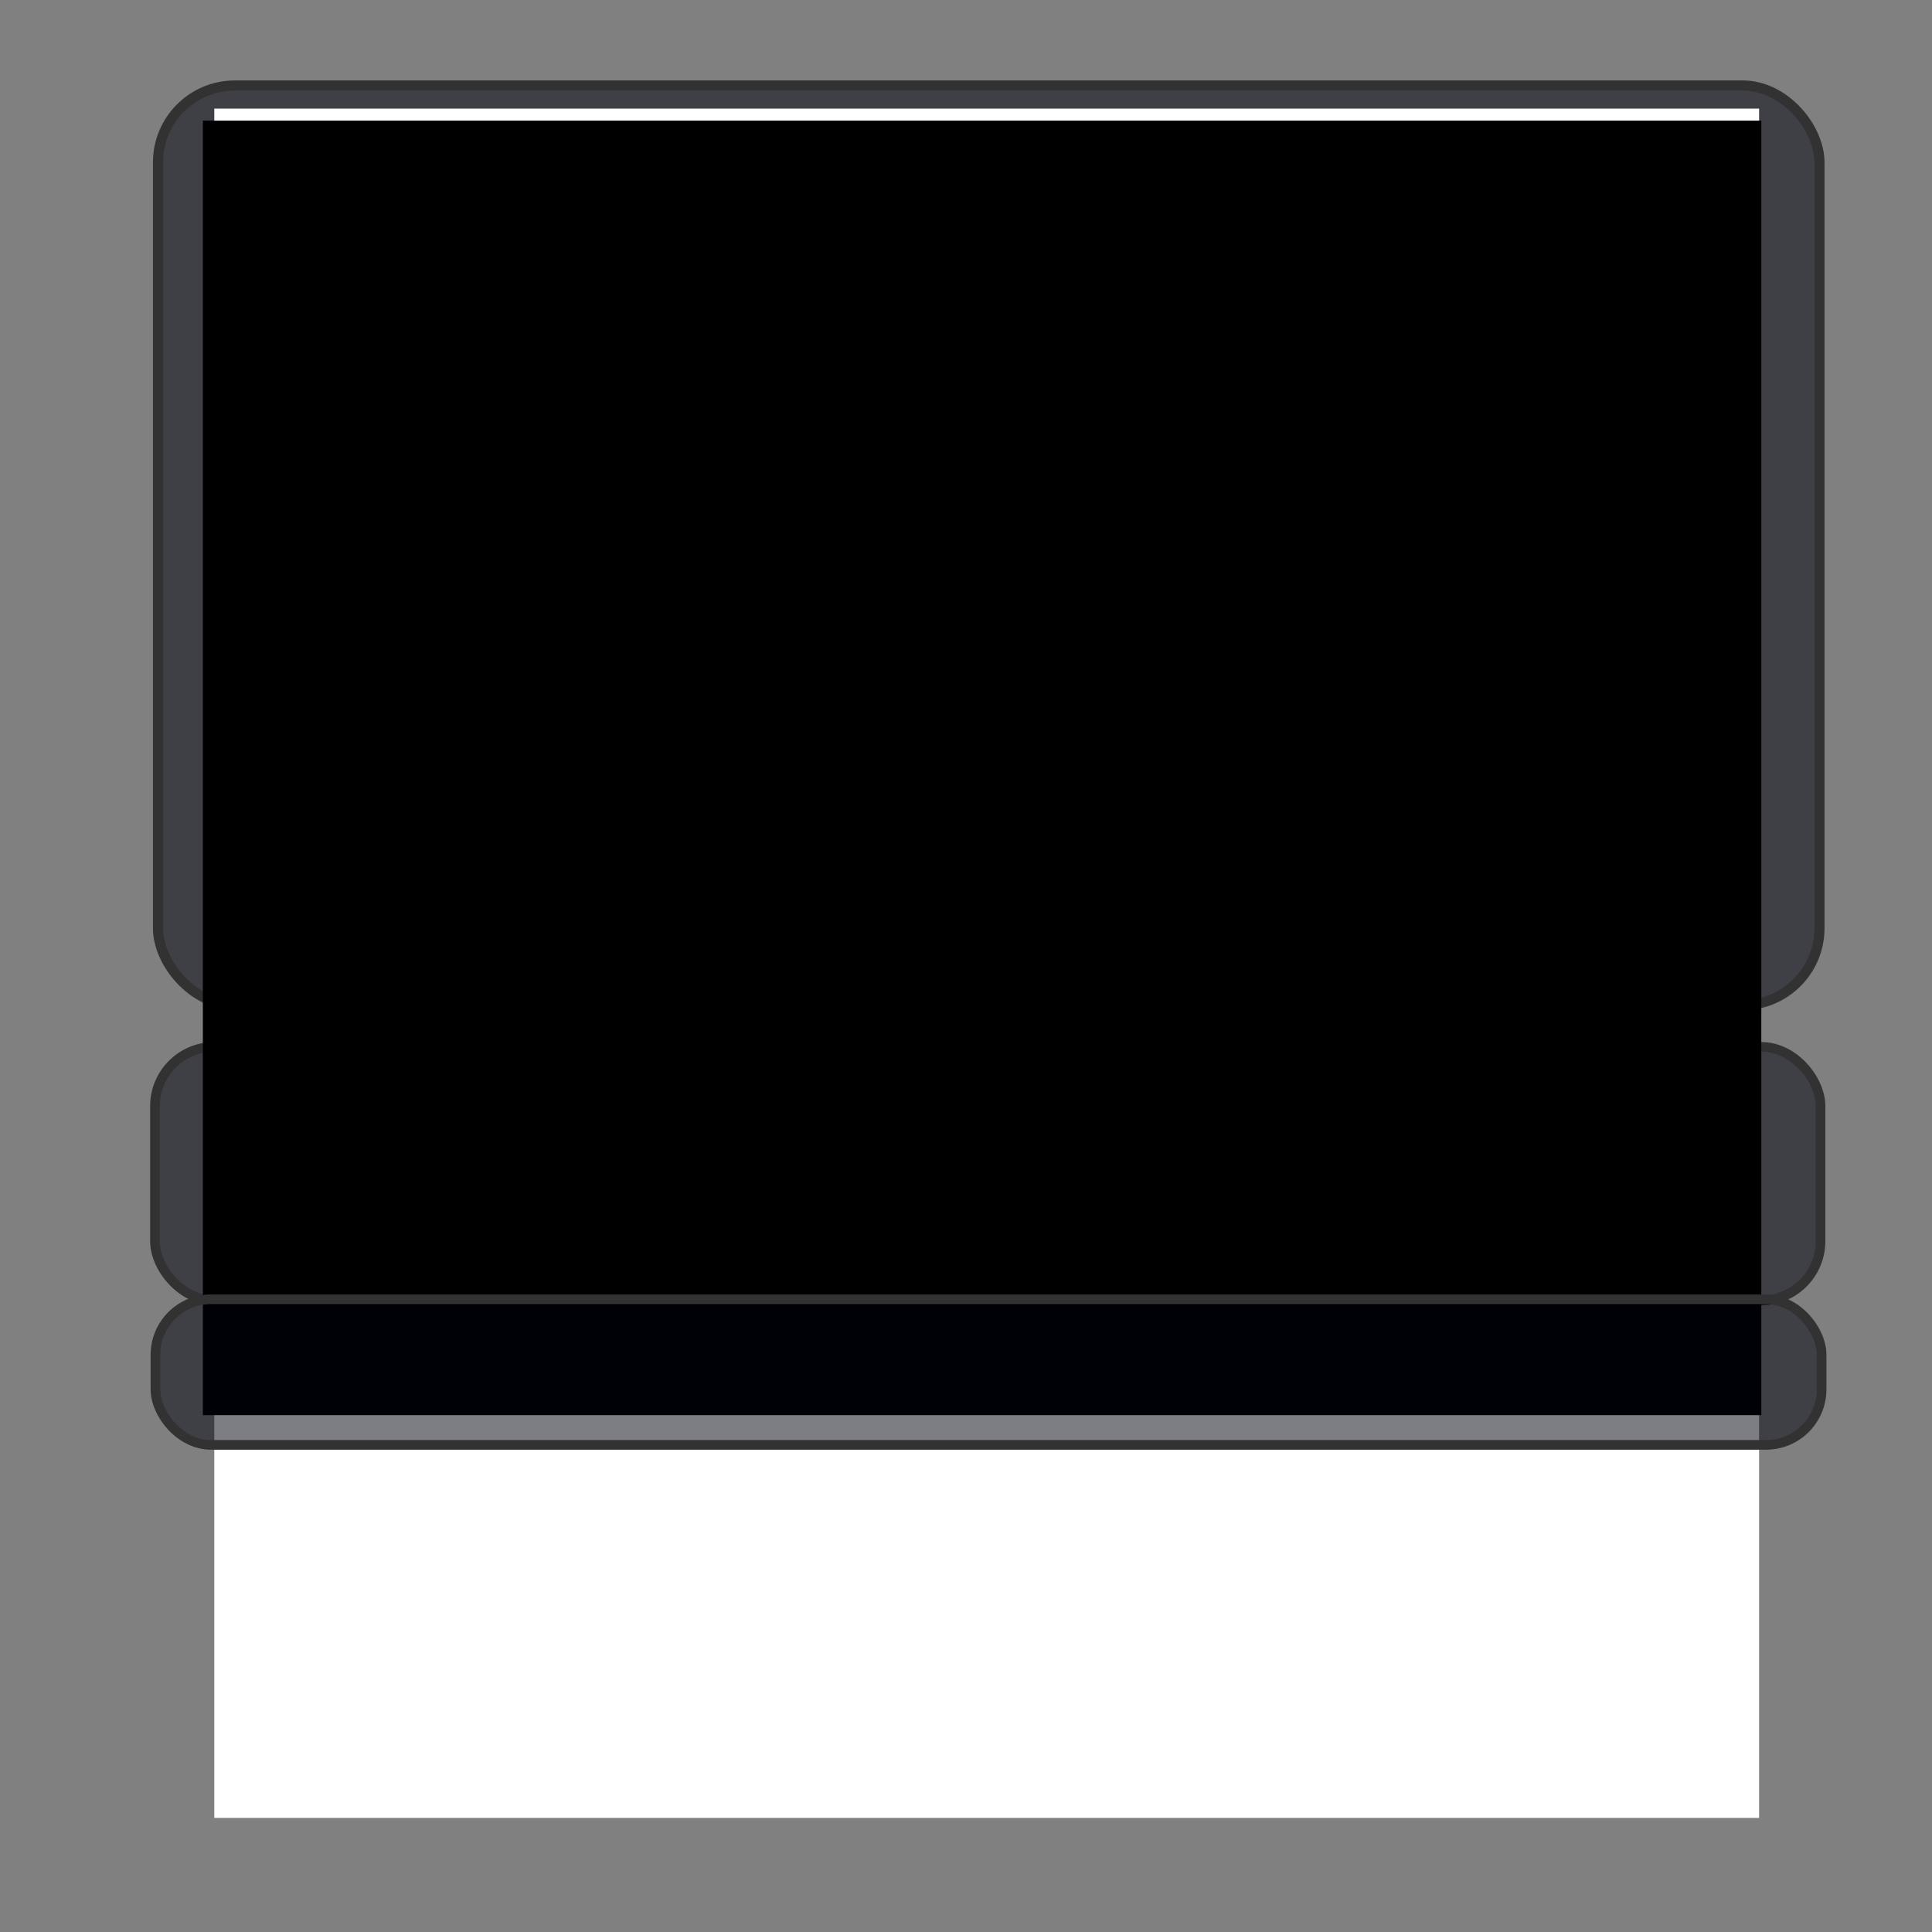 <?xml version="1.0" encoding="UTF-8" standalone="no"?>
<!-- Created with Inkscape (http://www.inkscape.org/) -->

<svg
   xmlns:osb="http://www.openswatchbook.org/uri/2009/osb"
   xmlns:dc="http://purl.org/dc/elements/1.1/"
   xmlns:cc="http://creativecommons.org/ns#"
   xmlns:rdf="http://www.w3.org/1999/02/22-rdf-syntax-ns#"
   xmlns:svg="http://www.w3.org/2000/svg"
   xmlns="http://www.w3.org/2000/svg"
   xmlns:sodipodi="http://sodipodi.sourceforge.net/DTD/sodipodi-0.dtd"
   xmlns:inkscape="http://www.inkscape.org/namespaces/inkscape"
   width="600mm"
   height="600mm"
   viewBox="0 0 600 600"
   version="1.1"
   id="svg821"
   inkscape:version="0.92.3 (2405546, 2018-03-11)"
   sodipodi:docname="help_window.svg"
   inkscape:export-filename="/media/scad/WD1003FZEX_1TB/!Works/[3D Modeling]/BasilcaSudak/BLEND/Textures/help_window.png"
   inkscape:export-xdpi="90"
   inkscape:export-ydpi="90">
  <rect x="0" y="0" width="600" height="600" fill="#808080" stroke="none"/>
  <defs
     id="defs815">
    <linearGradient
       id="linearGradient1372"
       osb:paint="solid">
      <stop
         style="stop-color:#00000f;stop-opacity:1;"
         offset="0"
         id="stop1370" />
    </linearGradient>
  </defs>
  <sodipodi:namedview
     id="base"
     pagecolor="#ffffff"
     bordercolor="#666666"
     borderopacity="1.0"
     inkscape:pageopacity="0.0"
     inkscape:pageshadow="2"
     inkscape:zoom="0.35277778"
     inkscape:cx="1133.8583"
     inkscape:cy="1247.2441"
     inkscape:document-units="px"
     inkscape:current-layer="layer1"
     showgrid="false"
     showguides="true"
     inkscape:window-width="1920"
     inkscape:window-height="988"
     inkscape:window-x="0"
     inkscape:window-y="0"
     inkscape:window-maximized="1">
    <inkscape:grid
       type="xygrid"
       id="grid1366" />
  </sodipodi:namedview>
  <g
     inkscape:label="Layer 1"
     inkscape:groupmode="layer"
     id="layer1"
     transform="translate(0,303)">
    <rect
       style="opacity:1;fill:#00000f;fill-opacity:0.51;fill-rule:nonzero;stroke:#323232;stroke-width:3.139;stroke-linejoin:bevel;stroke-miterlimit:4;stroke-dasharray:none;stroke-dashoffset:0;stroke-opacity:1"
       id="rect1368"
       width="515.984"
       height="285.603"
       x="49.069"
       y="-276.451"
       ry="23.867"
       inkscape:export-xdpi="90"
       inkscape:export-ydpi="90" />
    <flowRoot
       xml:space="preserve"
       id="flowRoot2848"
       style="font-style:normal;font-variant:normal;font-weight:normal;font-stretch:normal;font-size:40px;line-height:125%;font-family:sans-serif;-inkscape-font-specification:sans-serif;letter-spacing:0px;word-spacing:0px;fill:#ffffff;fill-opacity:1;stroke:none;stroke-width:1.89;stroke-linecap:butt;stroke-linejoin:miter;stroke-miterlimit:4;stroke-dasharray:none;stroke-opacity:1"
       transform="matrix(0.265,0,0,0.265,34.5,-310.338)"><flowRegion
         id="flowRegion2850"
         style="font-style:normal;font-variant:normal;font-weight:normal;font-stretch:normal;font-family:sans-serif;-inkscape-font-specification:sans-serif;fill:#ffffff;fill-opacity:1;stroke-width:1.89;stroke-miterlimit:4;stroke-dasharray:none"><rect
           id="rect2852"
           width="1810.393"
           height="2003.15"
           x="120.945"
           y="154.961"
           style="font-style:normal;font-variant:normal;font-weight:normal;font-stretch:normal;font-family:sans-serif;-inkscape-font-specification:sans-serif;fill:#ffffff;fill-opacity:1;stroke-width:1.89;stroke-miterlimit:4;stroke-dasharray:none" /></flowRegion><flowPara
         style="font-style:normal;font-variant:normal;font-weight:normal;font-stretch:normal;font-size:85.333px;line-height:125%;font-family:sans-serif;-inkscape-font-specification:sans-serif;text-align:center;text-anchor:middle;fill:#ffffff;fill-opacity:1;stroke:#000000;stroke-width:1.89;stroke-miterlimit:4;stroke-dasharray:none;stroke-opacity:1"
         id="flowPara2973" /></flowRoot>    <flowRoot
       xml:space="preserve"
       id="flowRoot2910"
       style="font-style:normal;font-weight:normal;font-size:40px;line-height:125%;font-family:sans-serif;letter-spacing:0px;word-spacing:0px;fill:#000000;fill-opacity:1;stroke:none;stroke-width:1px;stroke-linecap:butt;stroke-linejoin:miter;stroke-opacity:1"
       transform="translate(34.5,194.25)"><flowRegion
         id="flowRegion2912"><rect
           id="rect2914"
           width="846.614"
           height="60.472"
           x="661.417"
           y="219.213" /></flowRegion><flowPara
         id="flowPara2916" /></flowRoot>    <rect
       style="opacity:1;fill:#00000f;fill-opacity:0.51;fill-rule:nonzero;stroke:#323232;stroke-width:3;stroke-linejoin:bevel;stroke-miterlimit:4;stroke-dasharray:none;stroke-dashoffset:0;stroke-opacity:1;paint-order:fill markers stroke"
       id="rect2922"
       width="517.248"
       height="78.761"
       x="48.127"
       y="22.114"
       ry="18.389"
       inkscape:export-xdpi="90"
       inkscape:export-ydpi="90" />
    <flowRoot
       xml:space="preserve"
       id="flowRoot3164"
       style="font-style:normal;font-weight:normal;font-size:40px;line-height:125%;font-family:sans-serif;letter-spacing:0px;word-spacing:0px;fill:#000000;fill-opacity:1;stroke:none;stroke-width:1.126;stroke-linecap:butt;stroke-linejoin:miter;stroke-miterlimit:4;stroke-dasharray:none;stroke-opacity:1"
       transform="matrix(0.271,0,0,0.262,48.159,-297.435)"
       inkscape:export-xdpi="90"
       inkscape:export-ydpi="90"><flowRegion
         id="flowRegion3166"
         style="stroke-width:1.126;stroke-miterlimit:4;stroke-dasharray:none"><rect
           id="rect3168"
           width="1785.955"
           height="1534.429"
           x="54.756"
           y="121.767"
           style="stroke-width:1.126;stroke-miterlimit:4;stroke-dasharray:none" /></flowRegion><flowPara
         id="flowPara3206"
         style="font-style:normal;font-variant:normal;font-weight:bold;font-stretch:normal;font-size:84.733px;line-height:126%;font-family:sans-serif;-inkscape-font-specification:'sans-serif Bold';text-align:center;text-anchor:middle;fill:#ffffff;fill-opacity:1;stroke:#000000;stroke-width:1.126;stroke-miterlimit:4;stroke-dasharray:none;stroke-opacity:1">Подсказки по управлению:</flowPara><flowPara
         style="font-style:normal;font-variant:normal;font-weight:normal;font-stretch:normal;font-size:84.733px;line-height:126%;font-family:sans-serif;-inkscape-font-specification:sans-serif;text-align:start;text-anchor:start;fill:#ffffff;fill-opacity:1;stroke:#000000;stroke-width:1.126;stroke-miterlimit:4;stroke-dasharray:none;stroke-opacity:1"
         id="flowPara3414" /><flowPara
         style="font-style:normal;font-variant:normal;font-weight:normal;font-stretch:normal;font-size:84.733px;line-height:126%;font-family:sans-serif;-inkscape-font-specification:sans-serif;text-align:start;text-anchor:start;fill:#ffffff;fill-opacity:1;stroke:#000000;stroke-width:1.126;stroke-miterlimit:4;stroke-dasharray:none;stroke-opacity:1"
         id="flowPara3416">Мышь - Взгляд, направление движения</flowPara><flowPara
         style="font-style:normal;font-variant:normal;font-weight:normal;font-stretch:normal;font-size:84.733px;line-height:126%;font-family:sans-serif;-inkscape-font-specification:sans-serif;text-align:start;text-anchor:start;fill:#ffffff;fill-opacity:1;stroke:#000000;stroke-width:1.126;stroke-miterlimit:4;stroke-dasharray:none;stroke-opacity:1"
         id="flowPara3418">Пробел -  Подпрыгнуть на месте</flowPara><flowPara
         style="font-style:normal;font-variant:normal;font-weight:normal;font-stretch:normal;font-size:84.733px;line-height:126%;font-family:sans-serif;-inkscape-font-specification:sans-serif;text-align:start;text-anchor:start;fill:#ffffff;fill-opacity:1;stroke:#000000;stroke-width:1.126;stroke-miterlimit:4;stroke-dasharray:none;stroke-opacity:1"
         id="flowPara3420">W - Идти вперед</flowPara><flowPara
         style="font-style:normal;font-variant:normal;font-weight:normal;font-stretch:normal;font-size:84.733px;line-height:126%;font-family:sans-serif;-inkscape-font-specification:sans-serif;text-align:start;text-anchor:start;fill:#ffffff;fill-opacity:1;stroke:#000000;stroke-width:1.126;stroke-miterlimit:4;stroke-dasharray:none;stroke-opacity:1"
         id="flowPara3422">S - Пятиться назад</flowPara><flowPara
         style="font-style:normal;font-variant:normal;font-weight:normal;font-stretch:normal;font-size:84.733px;line-height:126%;font-family:sans-serif;-inkscape-font-specification:sans-serif;text-align:start;text-anchor:start;fill:#ffffff;fill-opacity:1;stroke:#000000;stroke-width:1.126;stroke-miterlimit:4;stroke-dasharray:none;stroke-opacity:1"
         id="flowPara3424">A - Шаг влево</flowPara><flowPara
         style="font-style:normal;font-variant:normal;font-weight:normal;font-stretch:normal;font-size:84.733px;line-height:126%;font-family:sans-serif;-inkscape-font-specification:sans-serif;text-align:start;text-anchor:start;fill:#ffffff;fill-opacity:1;stroke:#000000;stroke-width:1.126;stroke-miterlimit:4;stroke-dasharray:none;stroke-opacity:1"
         id="flowPara3426">D - Шаг вправо</flowPara><flowPara
         style="font-style:normal;font-variant:normal;font-weight:normal;font-stretch:normal;font-size:84.733px;line-height:126%;font-family:sans-serif;-inkscape-font-specification:sans-serif;text-align:start;text-anchor:start;fill:#ffffff;fill-opacity:1;stroke:#000000;stroke-width:1.126;stroke-miterlimit:4;stroke-dasharray:none;stroke-opacity:1"
         id="flowPara3428">F1 - Эта справка</flowPara><flowPara
         style="font-style:normal;font-variant:normal;font-weight:normal;font-stretch:normal;font-size:84.733px;line-height:126%;font-family:sans-serif;-inkscape-font-specification:sans-serif;text-align:start;text-anchor:start;fill:#ffffff;fill-opacity:1;stroke:#000000;stroke-width:1.126;stroke-miterlimit:4;stroke-dasharray:none;stroke-opacity:1"
         id="flowPara3448">Esc - Выйти из программы</flowPara><flowPara
         style="font-style:italic;font-variant:normal;font-weight:normal;font-stretch:normal;font-size:63.549px;line-height:126%;font-family:sans-serif;-inkscape-font-specification:'sans-serif Italic';text-align:center;text-anchor:middle;fill:#ffffff;fill-opacity:1;stroke:#000000;stroke-width:1.126;stroke-miterlimit:4;stroke-dasharray:none;stroke-opacity:1"
         id="flowPara3430" /><flowPara
         style="font-style:italic;font-variant:normal;font-weight:normal;font-stretch:normal;font-size:63.549px;line-height:126%;font-family:sans-serif;-inkscape-font-specification:'sans-serif Italic';text-align:center;text-anchor:middle;fill:#ffffff;fill-opacity:1;stroke:#000000;stroke-width:1.126;stroke-miterlimit:4;stroke-dasharray:none;stroke-opacity:1"
         id="flowPara3432" /><flowPara
         style="font-style:normal;font-variant:normal;font-weight:bold;font-stretch:normal;font-size:63.549px;line-height:126%;font-family:sans-serif;-inkscape-font-specification:'sans-serif Bold';text-align:center;text-anchor:middle;fill:#ffffff;fill-opacity:1;stroke:#000000;stroke-width:1.126;stroke-miterlimit:4;stroke-dasharray:none;stroke-opacity:1"
         id="flowPara3436">Авторы:</flowPara><flowPara
         style="font-style:normal;font-variant:normal;font-weight:normal;font-stretch:normal;font-size:63.549px;line-height:126%;font-family:sans-serif;-inkscape-font-specification:sans-serif;text-align:start;text-anchor:start;fill:#ffffff;fill-opacity:1;stroke:#000000;stroke-width:1.126;stroke-miterlimit:4;stroke-dasharray:none;stroke-opacity:1"
         id="flowPara3438">Карнаушенко Э.Н. - Модели, Текстуры</flowPara><flowPara
         style="font-style:normal;font-variant:normal;font-weight:normal;font-stretch:normal;font-size:63.549px;line-height:126%;font-family:sans-serif;-inkscape-font-specification:sans-serif;text-align:start;text-anchor:start;fill:#ffffff;fill-opacity:1;stroke:#000000;stroke-width:1.126;stroke-miterlimit:4;stroke-dasharray:none;stroke-opacity:1"
         id="flowPara3440">Карнаушенко А.Д. - Окружение, Программирование</flowPara><flowPara
         style="font-style:normal;font-variant:normal;font-weight:normal;font-stretch:normal;font-size:63.549px;line-height:126%;font-family:sans-serif;-inkscape-font-specification:sans-serif;text-align:start;text-anchor:start;fill:#ffffff;fill-opacity:1;stroke:#000000;stroke-width:1.126;stroke-miterlimit:4;stroke-dasharray:none;stroke-opacity:1"
         id="flowPara3442" /><flowPara
         style="font-style:italic;font-variant:normal;font-weight:normal;font-stretch:normal;font-size:63.549px;line-height:126%;font-family:sans-serif;-inkscape-font-specification:'sans-serif Italic';text-align:center;text-anchor:middle;fill:#ffffff;fill-opacity:1;stroke:#000000;stroke-width:1.126;stroke-miterlimit:4;stroke-dasharray:none;stroke-opacity:1"
         id="flowPara3444" /><flowPara
         style="font-style:italic;font-variant:normal;font-weight:normal;font-stretch:normal;font-size:63.549px;line-height:126%;font-family:sans-serif;-inkscape-font-specification:'sans-serif Italic';text-align:center;text-anchor:middle;fill:#969696;fill-opacity:1;stroke:#000000;stroke-width:1.126;stroke-miterlimit:4;stroke-dasharray:none;stroke-opacity:1"
         id="flowPara3446">Blender Game Engine 2.79</flowPara></flowRoot>    <rect
       style="opacity:1;fill:#00000f;fill-opacity:0.51;fill-rule:nonzero;stroke:#323232;stroke-width:3;stroke-linejoin:bevel;stroke-miterlimit:4;stroke-dasharray:none;stroke-dashoffset:0;stroke-opacity:1;paint-order:markers stroke fill"
       id="rect2922-6"
       width="517.435"
       height="45.219"
       x="48.28"
       y="100.499"
       ry="17.241"
       inkscape:export-xdpi="90"
       inkscape:export-ydpi="90" />
  </g>
</svg>
